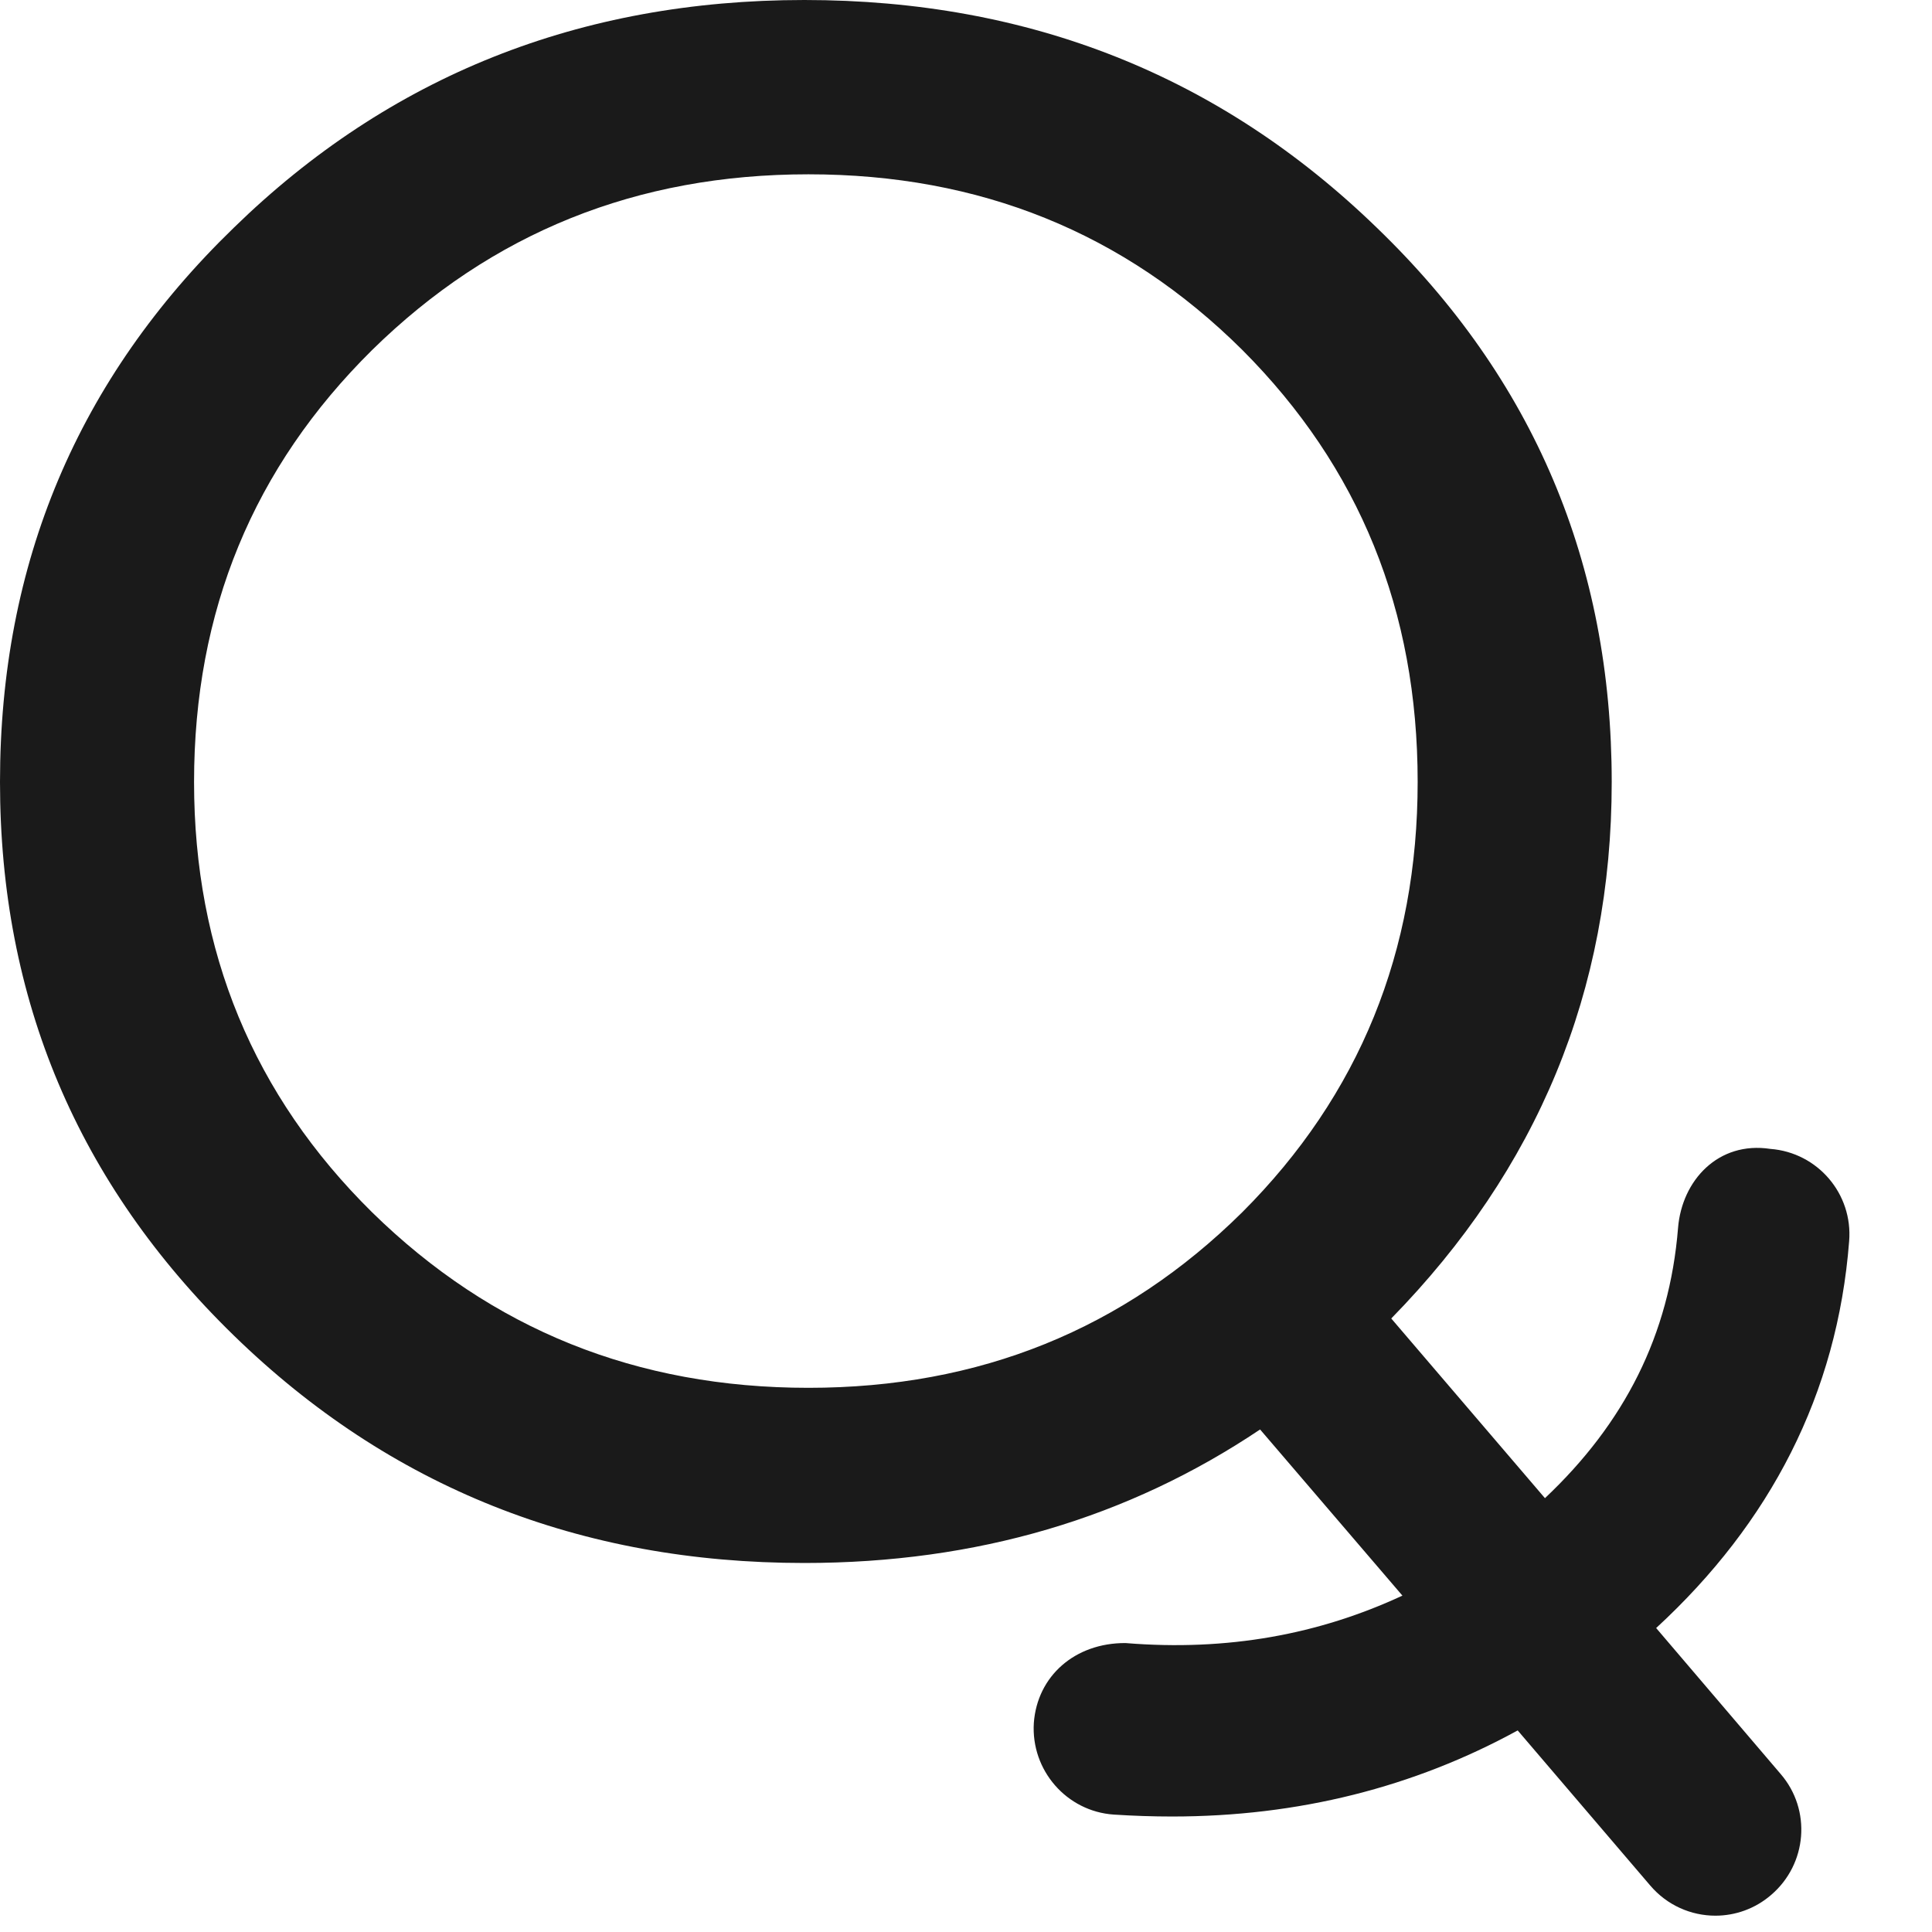 <?xml version="1.0" encoding="utf-8"?>
<!-- Generator: Adobe Illustrator 15.1.0, SVG Export Plug-In . SVG Version: 6.00 Build 0)  -->
<!DOCTYPE svg PUBLIC "-//W3C//DTD SVG 1.1//EN" "http://www.w3.org/Graphics/SVG/1.1/DTD/svg11.dtd">
<svg version="1.1" id="Layer_1" xmlns="http://www.w3.org/2000/svg" xmlns:xlink="http://www.w3.org/1999/xlink" x="0px" y="0px"
	 width="9px" height="9px" viewBox="0 0 9 9" enable-background="new 0 0 9 9" xml:space="preserve">
<path fill="#1A1A1A" d="M7.715,7.584c0.532-0.49,0.844-1.091,0.899-1.802c0.018-0.22-0.146-0.413-0.367-0.43
	C8.004,5.315,7.835,5.499,7.817,5.72c-0.04,0.499-0.25,0.91-0.62,1.259L6.481,6.142C7.16,5.448,7.508,4.619,7.508,3.643
	c0-1.019-0.364-1.878-1.094-2.582C5.685,0.354,4.797,0,3.747,0C2.702,0,1.814,0.354,1.089,1.061C0.362,1.765,0,2.624,0,3.643
	c0,1.012,0.362,1.87,1.089,2.578c0.726,0.707,1.613,1.06,2.658,1.06c0.803,0,1.509-0.21,2.123-0.622l0.663,0.774
	C6.146,7.613,5.72,7.693,5.243,7.654C5.007,7.653,4.832,7.808,4.816,8.026C4.802,8.247,4.969,8.438,5.188,8.453
	C5.28,8.459,5.371,8.462,5.46,8.462c0.588,0,1.126-0.136,1.61-0.401l0.617,0.722c0.079,0.093,0.191,0.141,0.304,0.141
	c0.092,0,0.185-0.032,0.26-0.097c0.168-0.144,0.188-0.396,0.044-0.563L7.715,7.584z M1.733,5.647
	C1.181,5.102,0.904,4.433,0.904,3.643c0-0.797,0.276-1.465,0.829-2.012C2.29,1.084,2.966,0.812,3.766,0.812
	c0.798,0,1.47,0.271,2.021,0.818c0.546,0.547,0.817,1.215,0.817,2.012c0,0.79-0.271,1.459-0.817,2.005
	C5.235,6.193,4.563,6.465,3.766,6.465C2.966,6.465,2.29,6.193,1.733,5.647z"/>
</svg>
